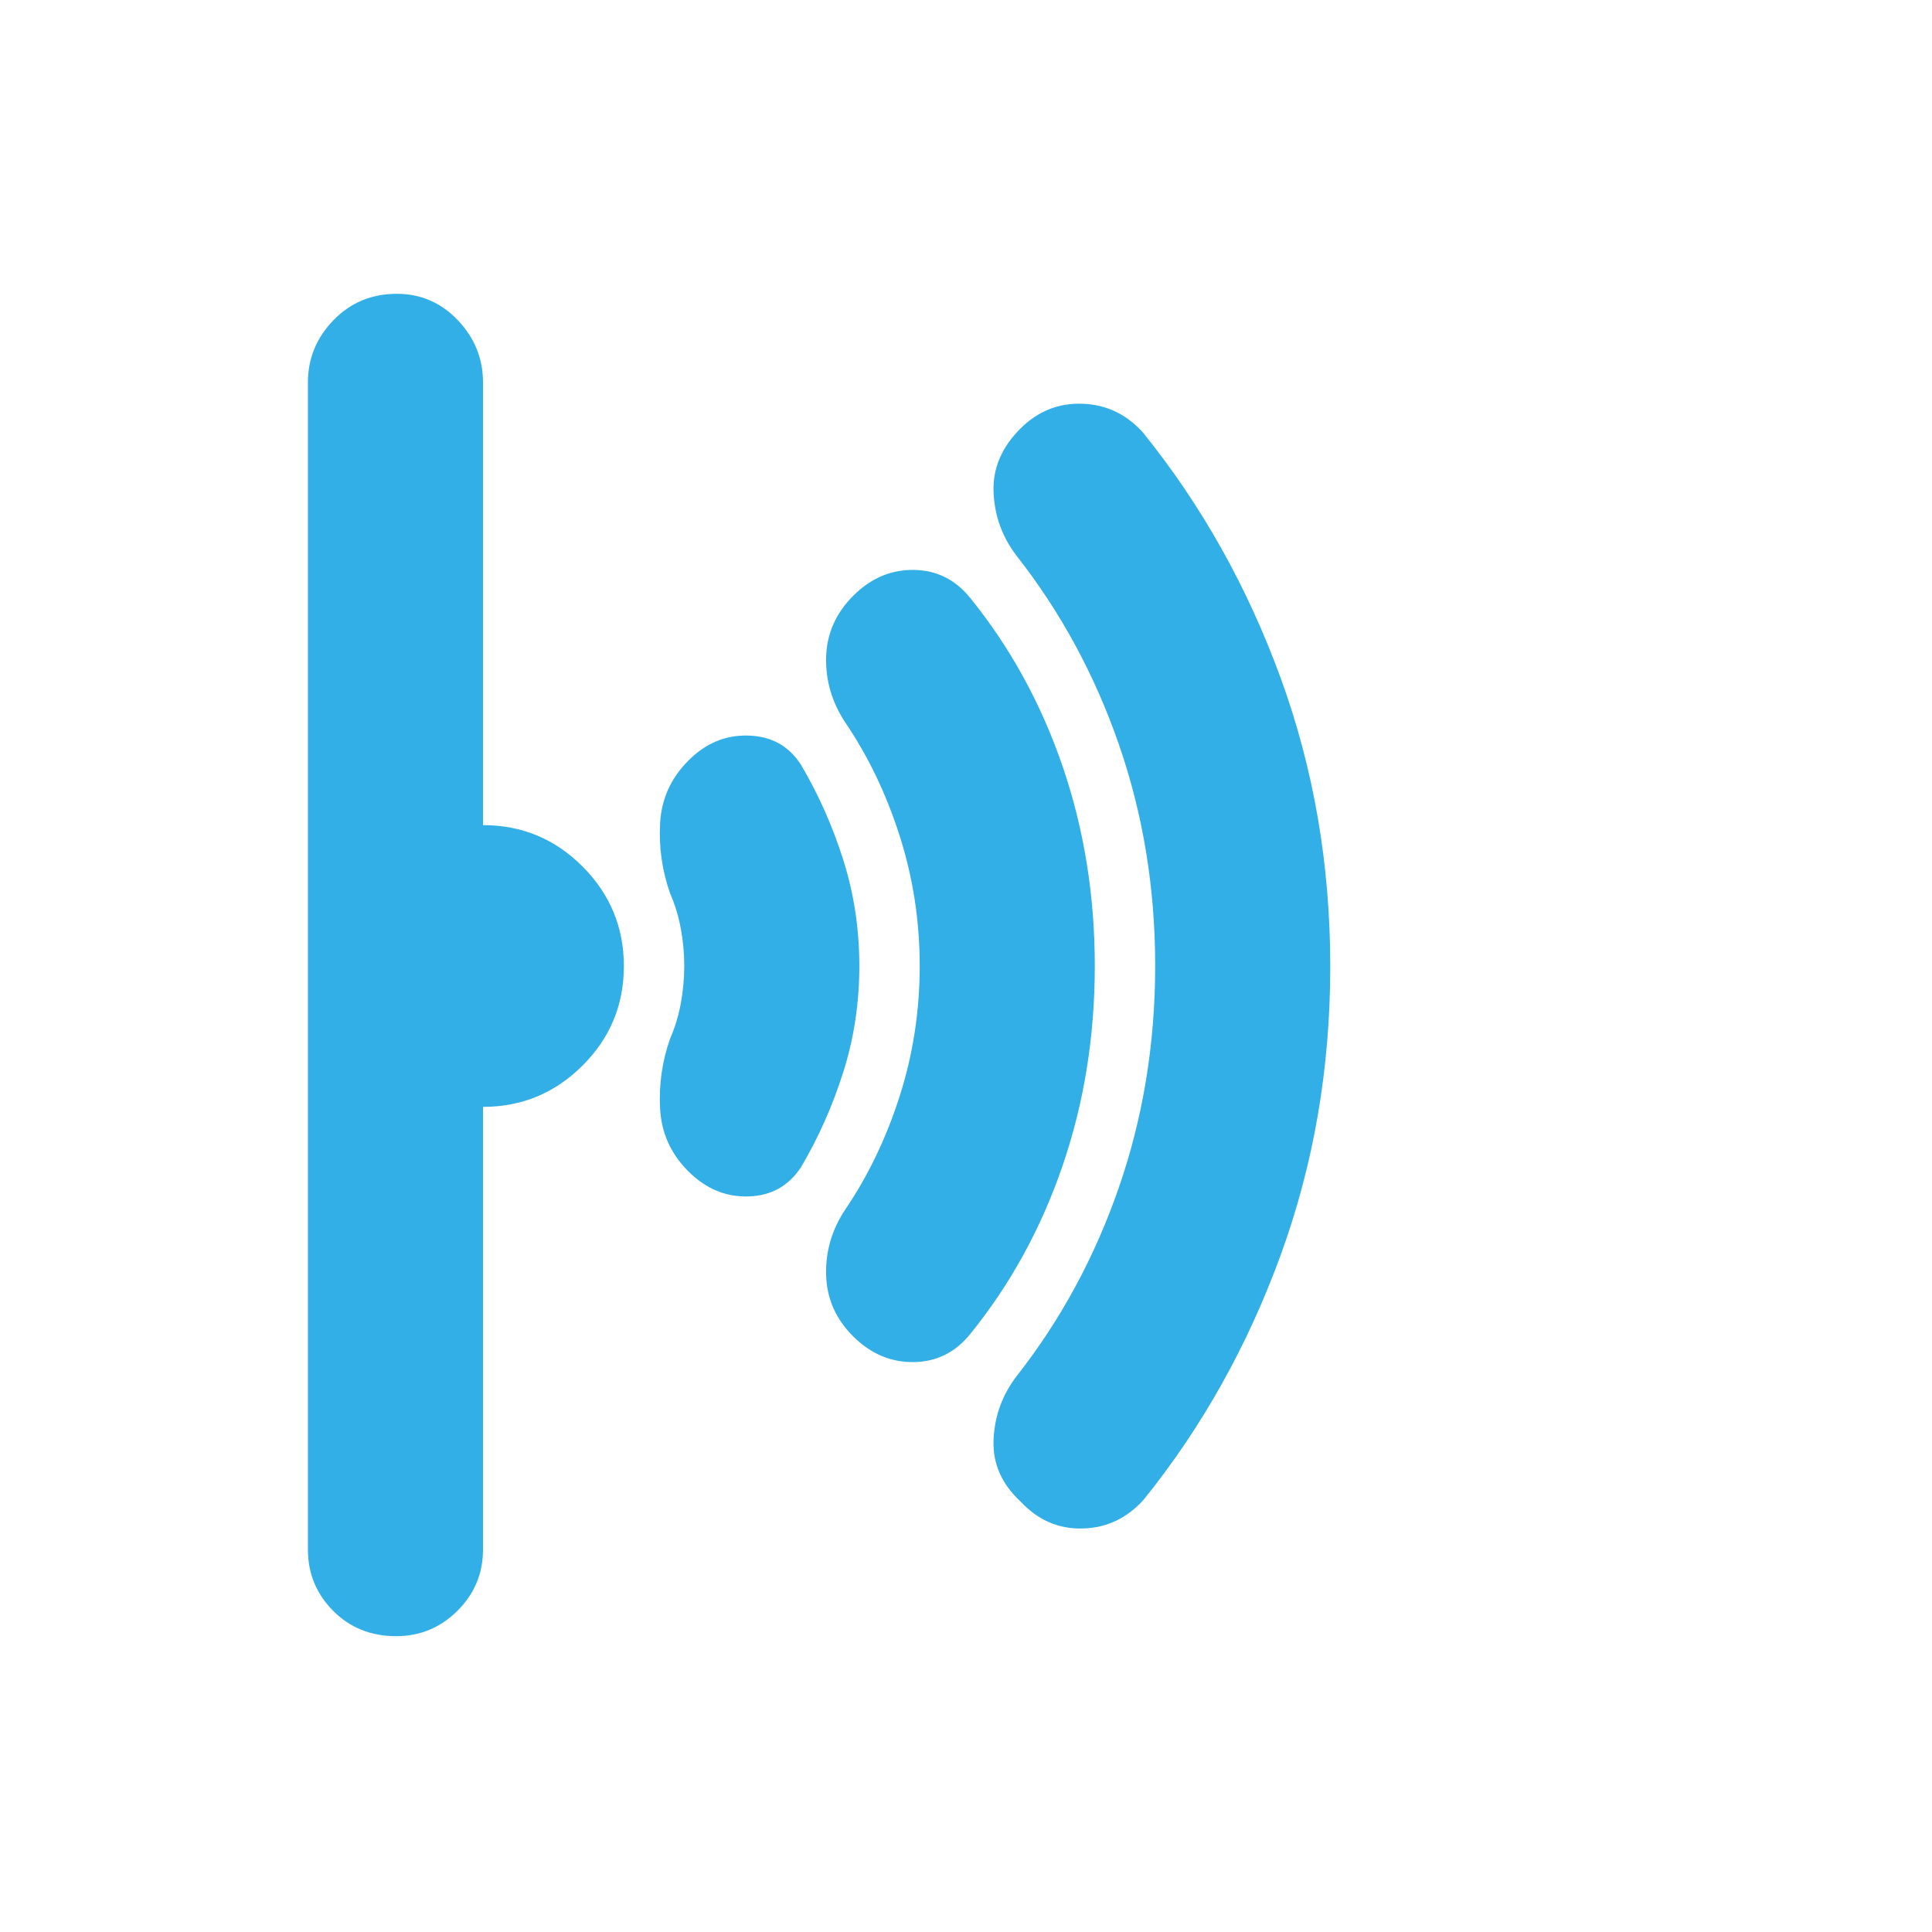 <svg xmlns="http://www.w3.org/2000/svg" height="48" viewBox="0 -960 960 960" width="48"><path fill="rgb(50, 175, 230)" d="M661-479.82q0 75.82-24.62 143.4-24.61 67.57-67.94 121.43Q556-201 538-200.5T507-214q-14-13-13.31-30.5.69-17.5 11.31-31.5 33-42 51-94.08 18-52.09 18-110Q574-538 556-590t-51-94q-10.62-14-11.31-31.5Q493-733 507-747q13-13 30.84-12.38 17.85.63 30.16 14.38 43.53 53.96 68.27 121.66Q661-555.64 661-479.82ZM544-480q0 52.44-16 99.22T482-297q-11.07 13.62-28.03 13.81Q437-283 424-295.9q-13-12.89-13.5-30.5Q410-344 420-359q17-25 27-56.21 10-31.22 10-64.79 0-33.57-10-64.79Q437-576 420-601q-10-15.21-9.5-32.6Q411-651 424-664t29.97-12.81q16.96.18 28.03 13.81 30 37 46 83.78T544-480Zm-117 0q0 27.55-8 52.78Q411-402 398-380q-9.21 14-26.1 14.5Q355-365 342-378t-14-31q-1-18 5-35 3.57-8.15 5.28-17.4Q340-470.65 340-480q0-9.35-1.72-18.6-1.71-9.25-5.28-17.4-6-17-5-35t14-31q12.8-13 29.9-12.5Q389-594 398-580q13 22 21 47.22 8 25.23 8 52.78Zm-117 .09q0 28.91-20.56 49.41Q268.88-410 240-410v220q0 17.75-12.68 30.37Q214.65-147 196.82-147q-18.82 0-31.32-12.63Q153-172.25 153-190v-580q0-17.75 12.68-30.88Q178.35-814 197.18-814q17.82 0 30.32 13.12Q240-787.75 240-770v220q29 0 49.5 20.59t20.5 49.5Z"/></svg>